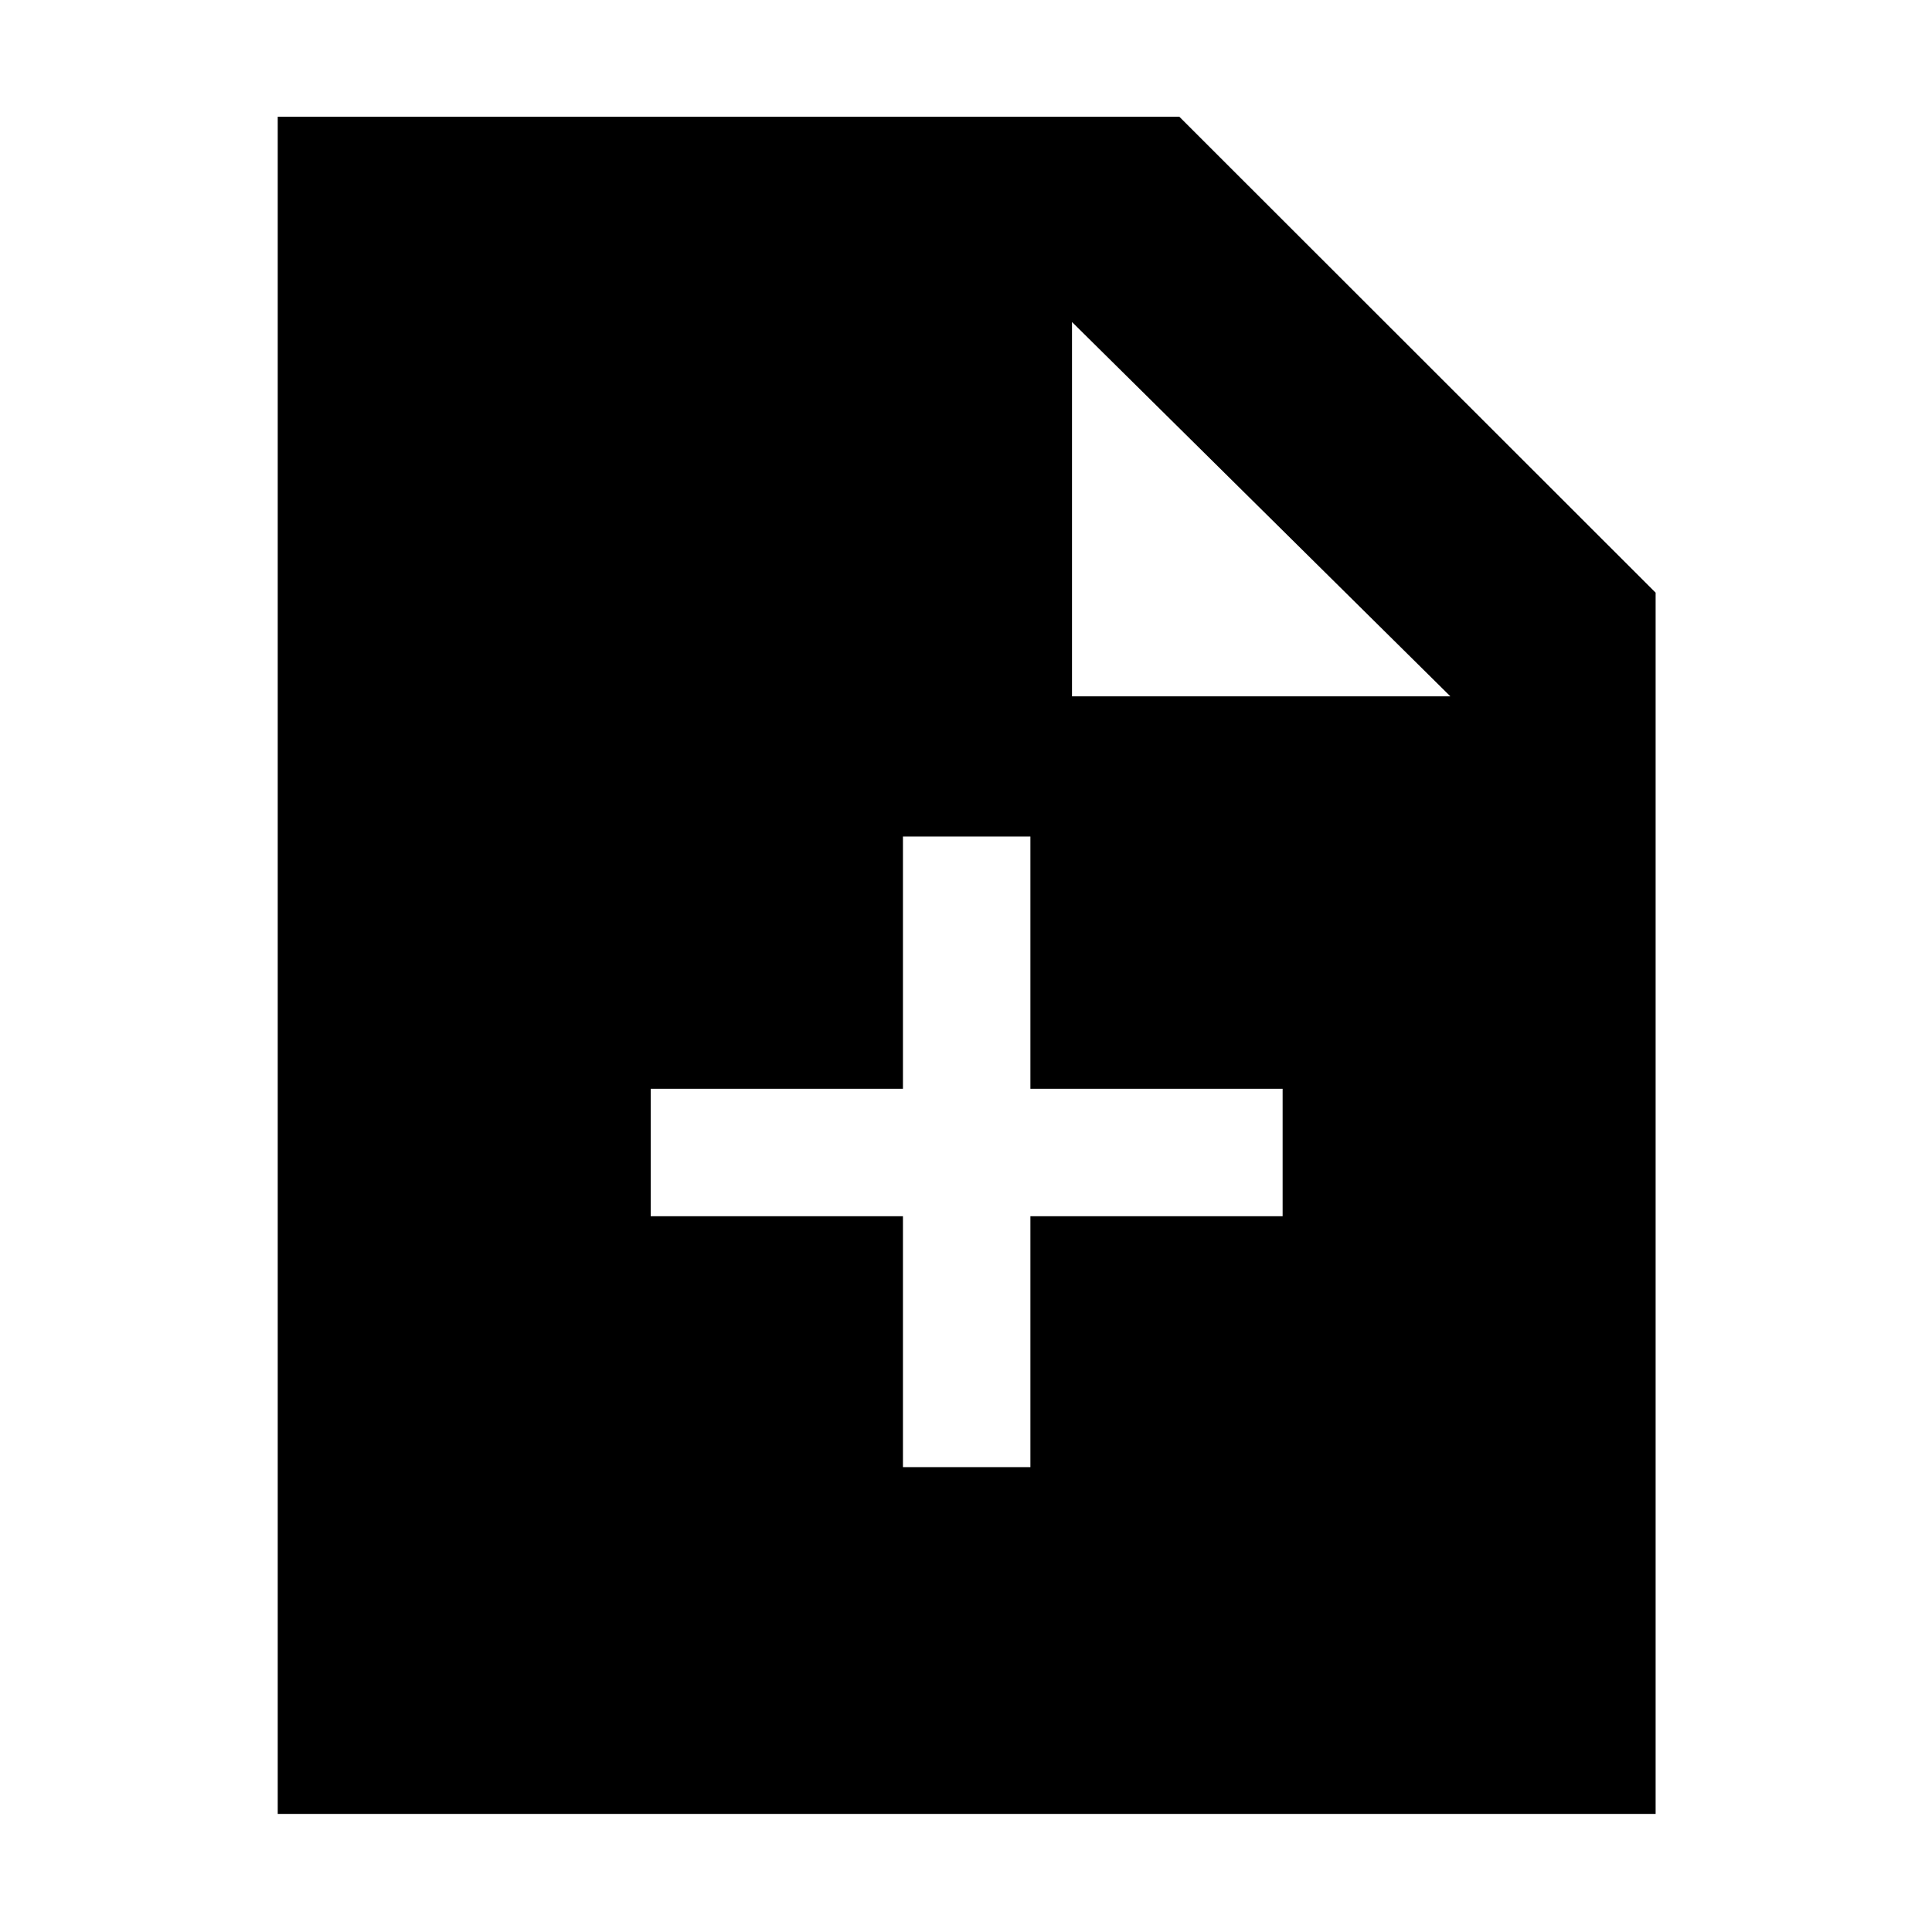 <svg xmlns="http://www.w3.org/2000/svg" height="40" viewBox="0 -960 960 960" width="40"><path d="M448.67-231H512v-124.67h125.33V-419H512v-125.33h-63.33V-419H323.33v63.33h125.34V-231ZM138-58.67V-902h448l236.67 236.5v606.83H138ZM532.67-614h188l-188-186v186Z"/></svg>
